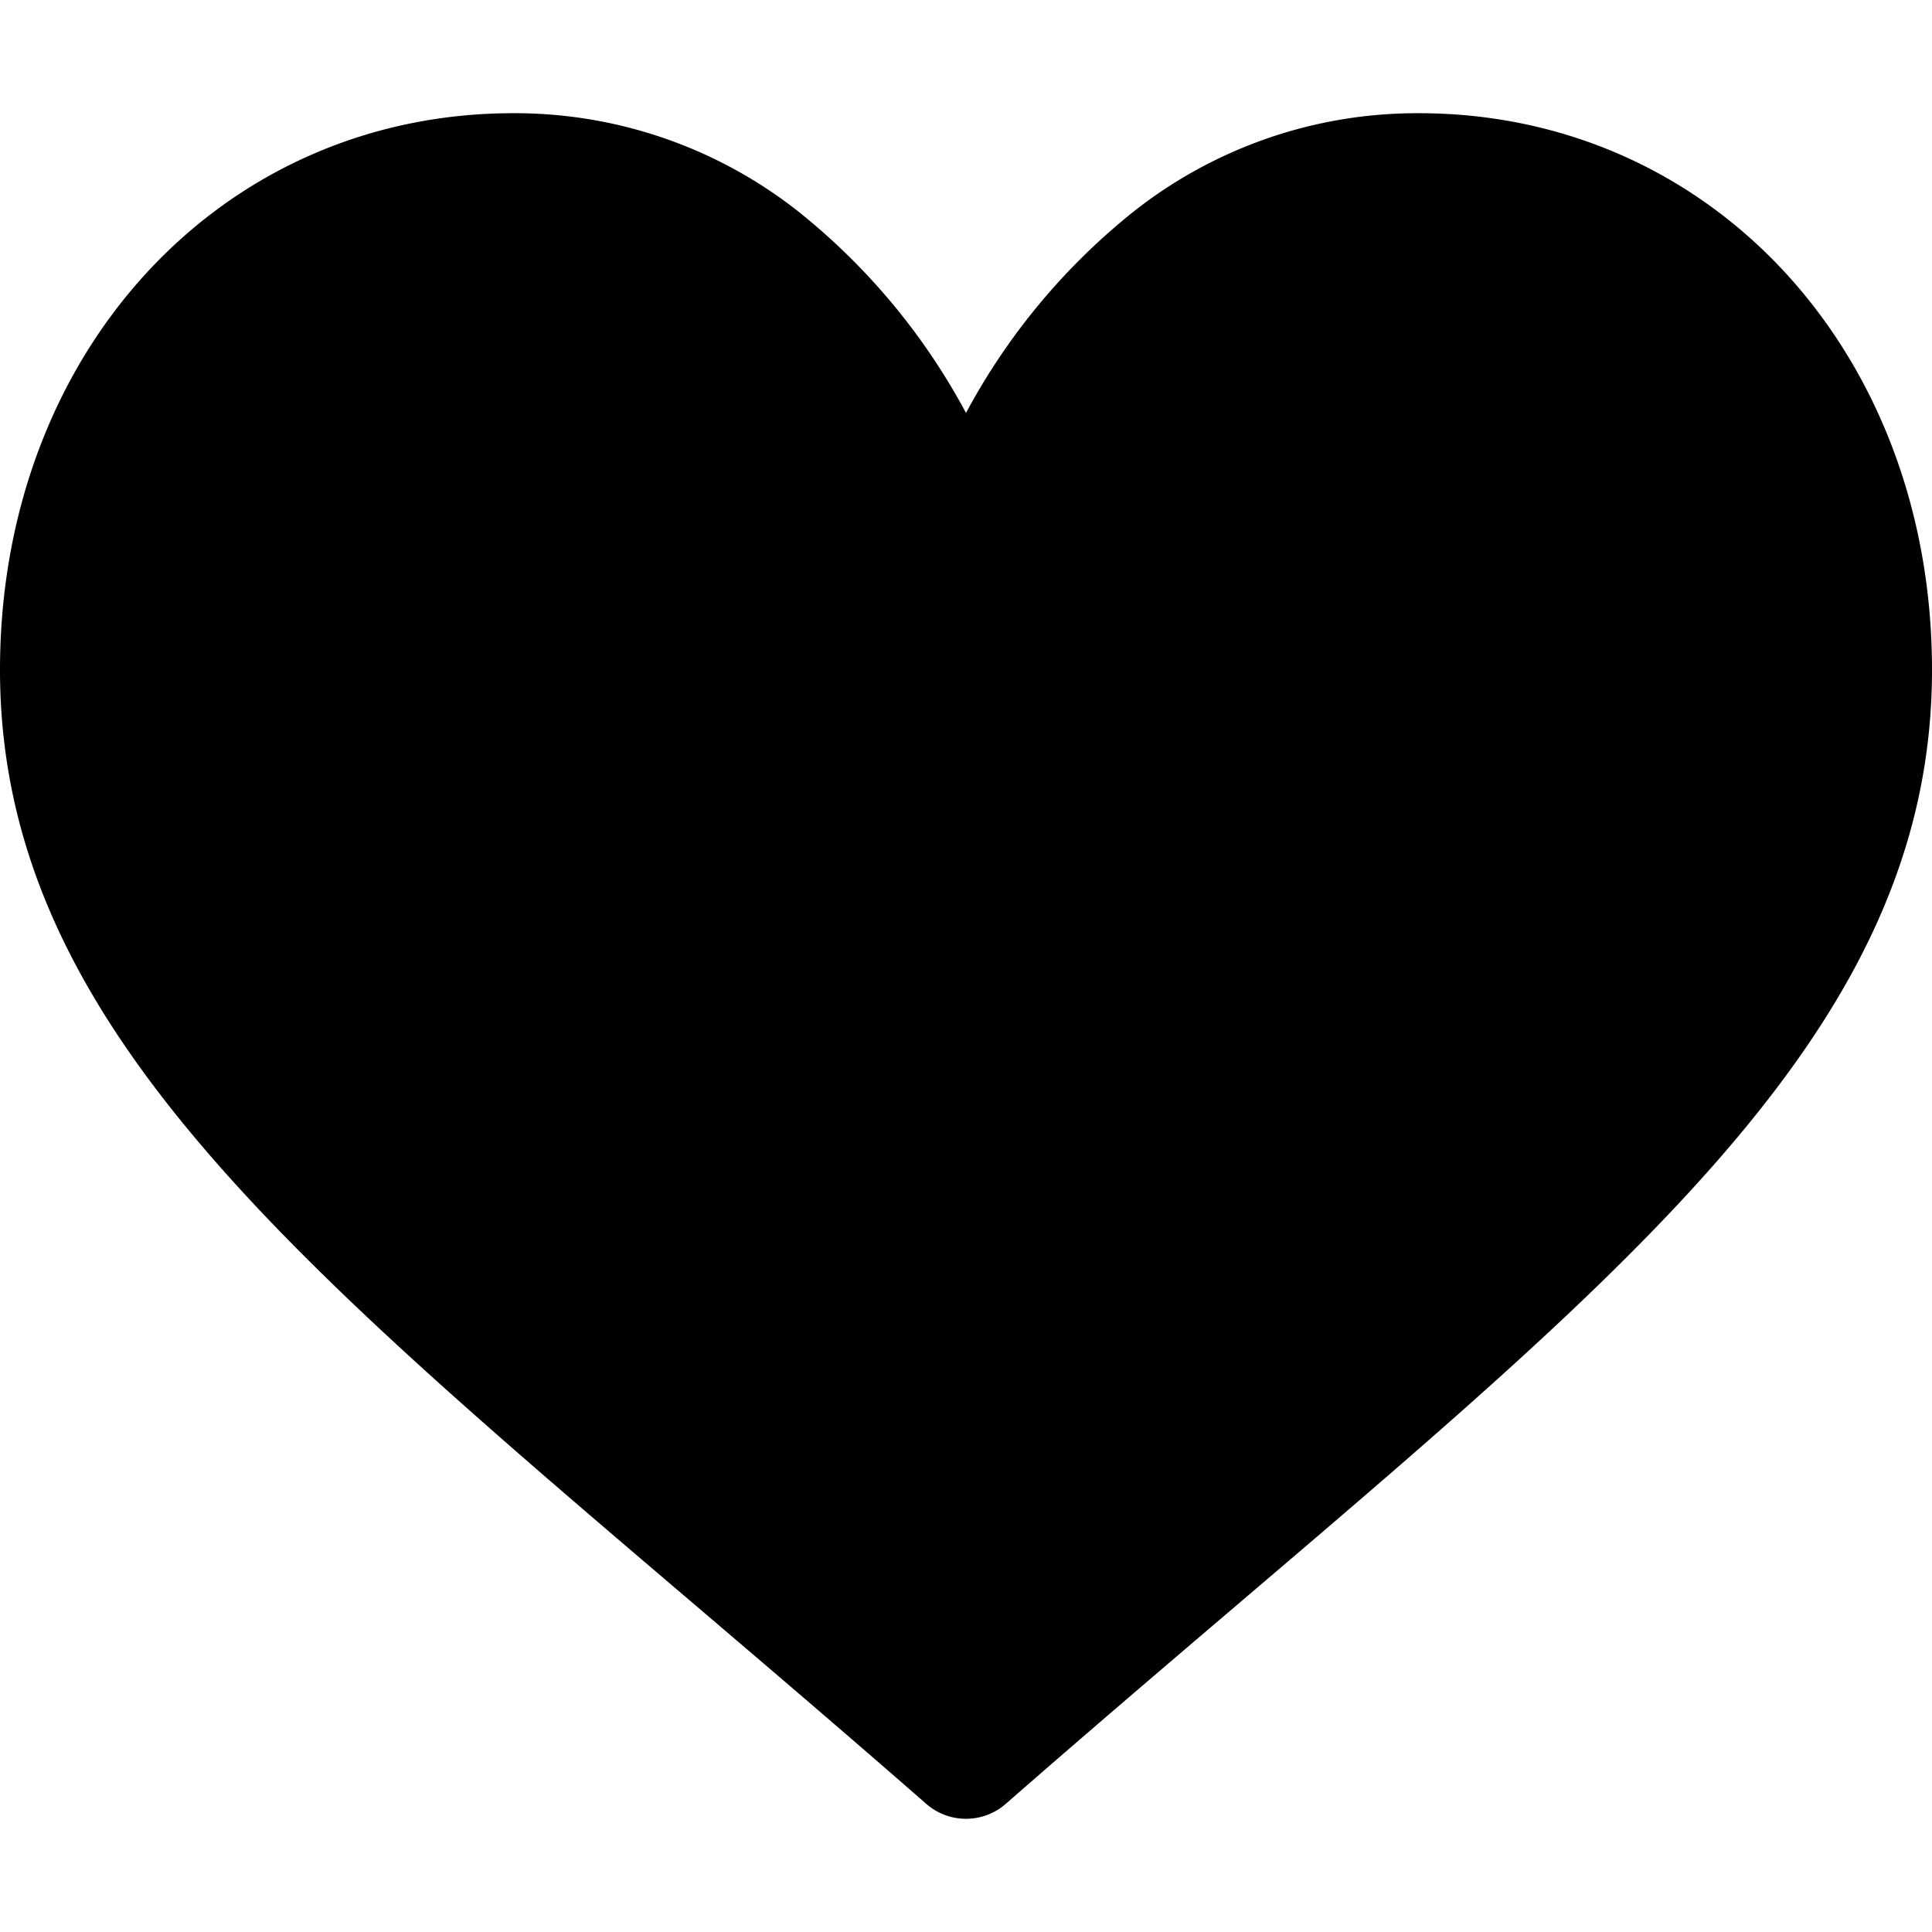 <svg xmlns="http://www.w3.org/2000/svg" xmlns:xlink="http://www.w3.org/1999/xlink" width="200" height="200" viewBox="0 0 200 200">
  <defs>
    <clipPath id="clip-path">
      <rect id="Rectangle_3868" data-name="Rectangle 3868" width="200" height="200" transform="translate(339 694)" stroke="#707070" stroke-width="1"/>
    </clipPath>
  </defs>
  <g id="Mask_Group_873" data-name="Mask Group 873" transform="translate(-339 -694)" clip-path="url(#clip-path)">
    <g id="like" transform="translate(339 705.719)">
      <g id="Group_2214" data-name="Group 2214">
        <path id="Path_4828" data-name="Path 4828" d="M146.875,1.172A47.352,47.352,0,0,0,117.3,11.394,67.365,67.365,0,0,0,100,32.2,67.361,67.361,0,0,0,82.7,11.394,47.352,47.352,0,0,0,53.125,1.172C22.839,1.172,0,25.944,0,58.795c0,35.49,28.493,59.771,71.629,96.53,7.325,6.243,15.628,13.318,24.257,20.865a6.252,6.252,0,0,0,8.228,0c8.63-7.548,16.933-14.623,24.262-20.869C171.507,118.566,200,94.284,200,58.795,200,25.944,177.161,1.172,146.875,1.172Z" transform="translate(0 -1.172)"/>
      </g>
    </g>
  </g>
</svg>
